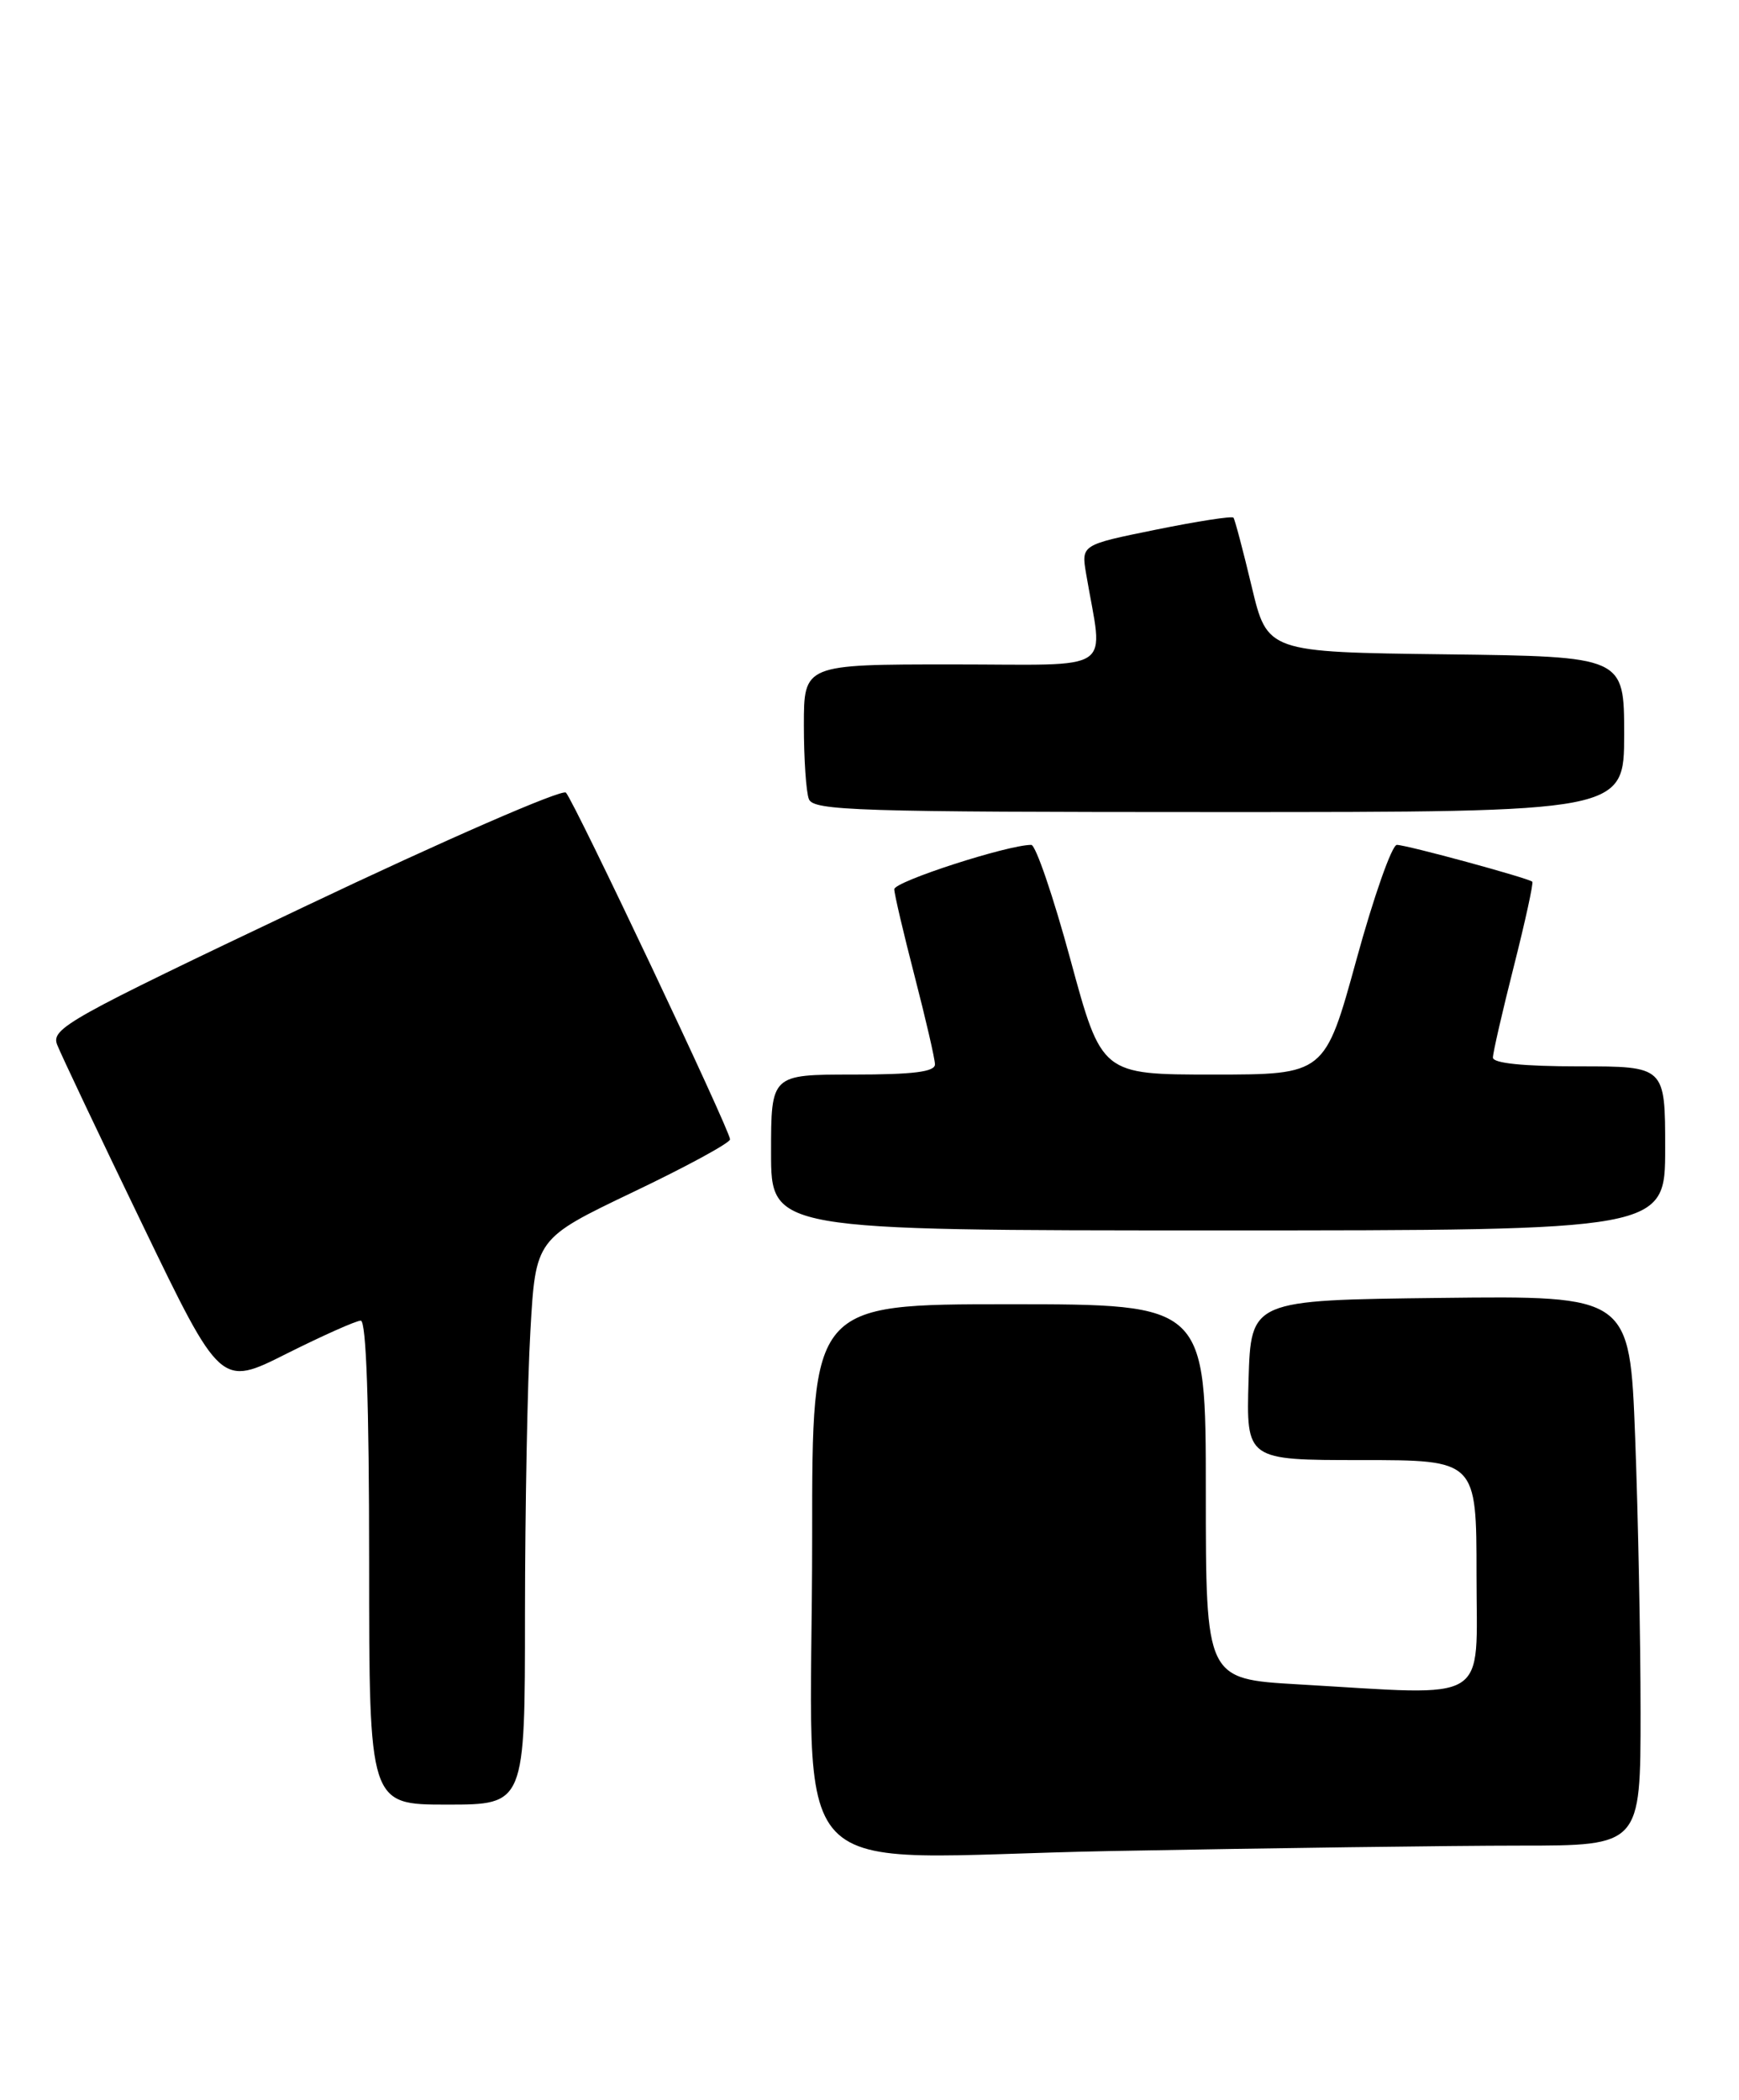 <?xml version="1.0" encoding="UTF-8" standalone="no"?>
<!DOCTYPE svg PUBLIC "-//W3C//DTD SVG 1.1//EN" "http://www.w3.org/Graphics/SVG/1.1/DTD/svg11.dtd" >
<svg xmlns="http://www.w3.org/2000/svg" xmlns:xlink="http://www.w3.org/1999/xlink" version="1.1" viewBox="0 0 212 256">
 <g >
 <path fill="currentColor"
d=" M 185.25 225.00 C 200.00 225.00 200.00 225.00 200.00 208.75 C 200.00 199.81 199.70 184.73 199.34 175.23 C 198.68 157.96 198.68 157.96 175.59 158.23 C 152.50 158.50 152.50 158.50 152.21 168.25 C 151.93 178.00 151.93 178.00 165.96 178.00 C 180.00 178.00 180.00 178.00 180.00 192.00 C 180.00 207.94 182.00 206.71 158.25 205.34 C 147.00 204.69 147.00 204.69 147.00 181.85 C 147.00 159.00 147.00 159.00 123.00 159.00 C 99.00 159.00 99.00 159.00 99.01 187.25 C 99.02 231.30 94.41 226.43 135.41 225.66 C 154.71 225.30 177.14 225.00 185.25 225.00 Z  M 64.00 196.75 C 64.01 183.96 64.30 168.44 64.66 162.26 C 65.30 151.01 65.30 151.01 77.15 145.34 C 83.67 142.23 89.00 139.33 89.00 138.90 C 89.00 137.81 70.01 97.70 68.99 96.63 C 68.54 96.16 54.27 102.37 37.16 110.51 C 8.23 124.25 6.20 125.39 6.97 127.37 C 7.43 128.54 12.10 138.40 17.36 149.28 C 26.91 169.07 26.91 169.07 34.93 165.03 C 39.35 162.82 43.42 161.00 43.98 161.00 C 44.65 161.00 45.00 171.07 45.00 190.50 C 45.00 220.00 45.00 220.00 54.50 220.00 C 64.00 220.00 64.00 220.00 64.00 196.75 Z  M 203.00 140.00 C 203.00 130.00 203.00 130.00 192.50 130.00 C 185.72 130.00 182.00 129.62 182.00 128.93 C 182.00 128.34 183.15 123.34 184.55 117.81 C 185.95 112.28 186.96 107.64 186.80 107.49 C 186.30 107.04 171.46 103.00 170.29 103.00 C 169.69 103.00 167.47 109.30 165.36 117.00 C 161.51 131.00 161.51 131.00 147.91 131.00 C 134.30 131.00 134.30 131.00 130.50 117.00 C 128.41 109.30 126.26 103.00 125.72 103.00 C 122.83 103.00 109.00 107.48 109.02 108.41 C 109.03 109.01 110.15 113.78 111.50 119.00 C 112.85 124.22 113.97 129.06 113.98 129.75 C 113.99 130.67 111.34 131.00 104.00 131.00 C 94.00 131.00 94.00 131.00 94.00 140.50 C 94.00 150.00 94.00 150.00 148.50 150.00 C 203.00 150.00 203.00 150.00 203.00 140.00 Z  M 198.00 89.52 C 198.00 80.04 198.00 80.04 176.25 79.77 C 154.50 79.50 154.50 79.50 152.59 71.50 C 151.54 67.10 150.54 63.32 150.37 63.11 C 150.19 62.89 145.95 63.55 140.93 64.57 C 131.81 66.42 131.81 66.42 132.41 69.96 C 134.49 82.27 136.37 81.00 116.13 81.00 C 98.00 81.00 98.00 81.00 98.00 88.42 C 98.00 92.50 98.27 96.55 98.61 97.42 C 99.15 98.83 104.49 99.00 148.61 99.00 C 198.00 99.00 198.00 99.00 198.00 89.52 Z "/>
</g>
</svg>